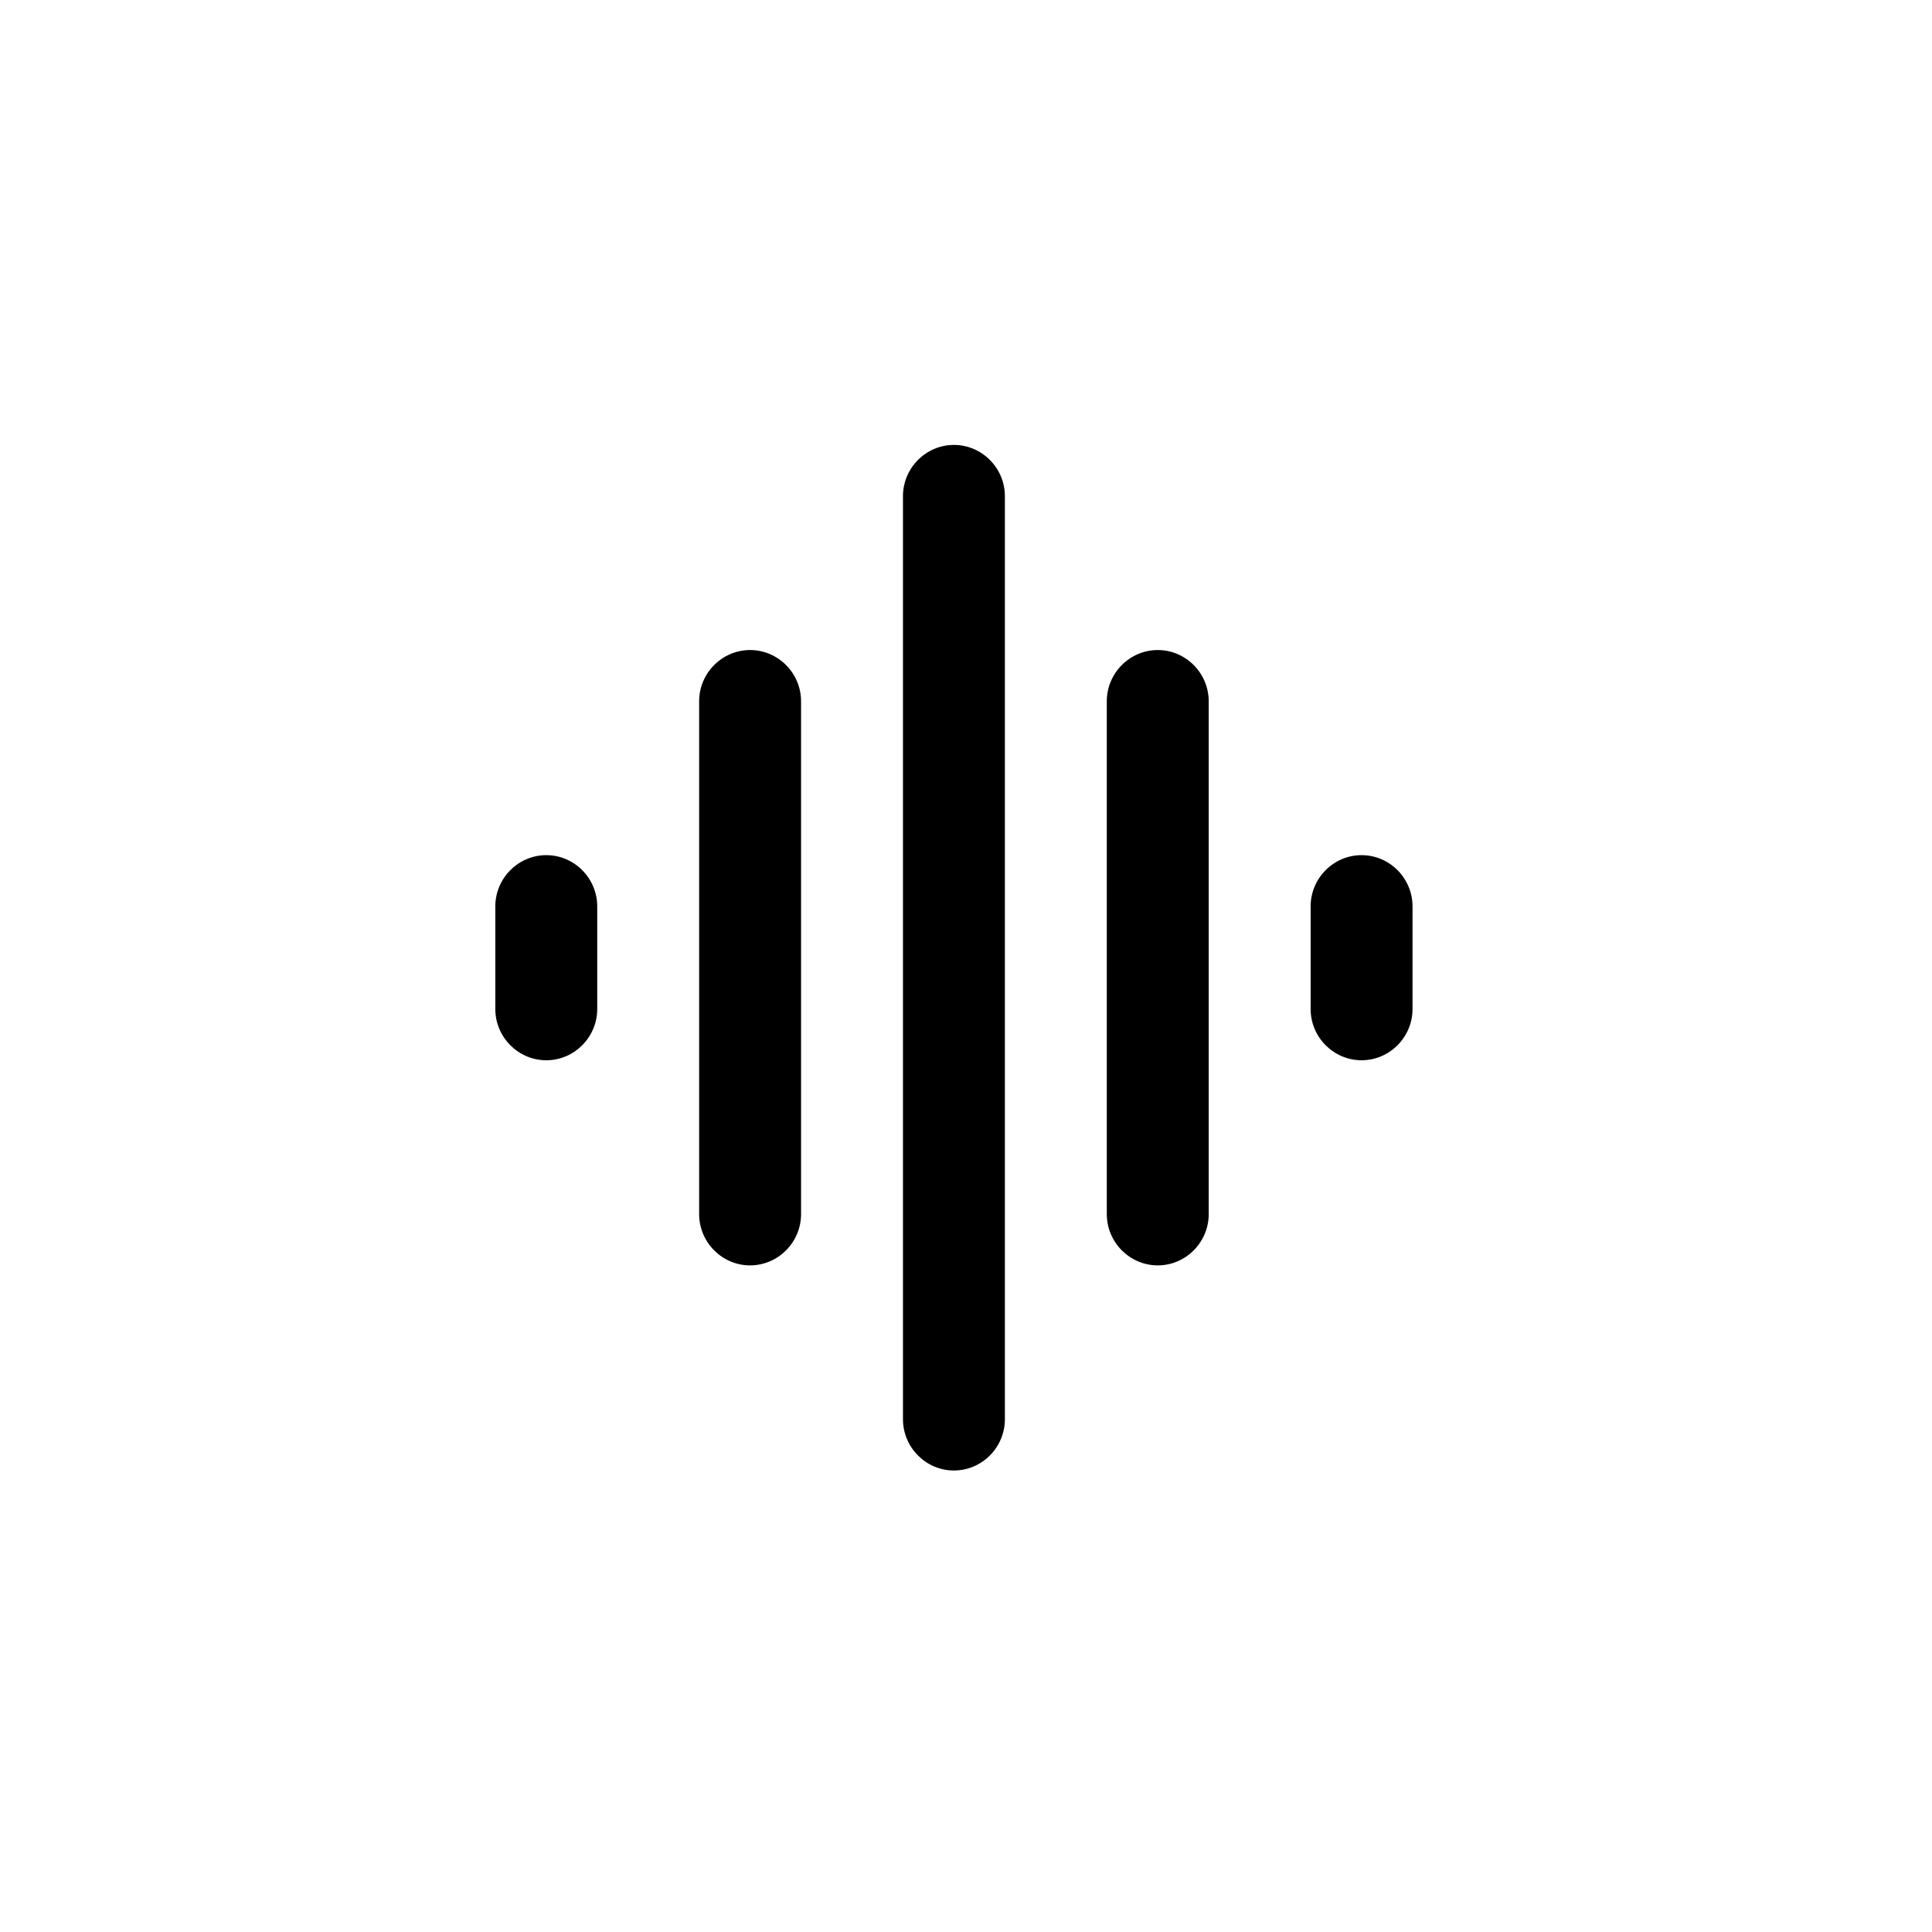 <?xml version="1.0" encoding="UTF-8" standalone="no"?>
<!-- Generator: Adobe Illustrator 19.1.0, SVG Export Plug-In . SVG Version: 6.00 Build 0)  -->

<svg
   xmlns:dc="http://purl.org/dc/elements/1.1/"
   xmlns:cc="http://creativecommons.org/ns#"
   xmlns:rdf="http://www.w3.org/1999/02/22-rdf-syntax-ns#"
   xmlns:svg="http://www.w3.org/2000/svg"
   xmlns="http://www.w3.org/2000/svg"
   xmlns:sodipodi="http://sodipodi.sourceforge.net/DTD/sodipodi-0.dtd"
   xmlns:inkscape="http://www.inkscape.org/namespaces/inkscape"
   version="1.1"
   x="0px"
   y="0px"
   width="24px"
   height="24px"
   viewBox="0 0 24 24"
   enable-background="new 0 0 24 24"
   xml:space="preserve"
   id="svg10"
   sodipodi:docname="round-graphic_eq-24px.svg"
   inkscape:version="0.92.3 (2405546, 2018-03-11)"><defs
   id="defs14" /><sodipodi:namedview
   pagecolor="#ffffff"
   bordercolor="#666666"
   borderopacity="1"
   objecttolerance="10"
   gridtolerance="10"
   guidetolerance="10"
   inkscape:pageopacity="0"
   inkscape:pageshadow="2"
   inkscape:window-width="1920"
   inkscape:window-height="1051"
   id="namedview12"
   showgrid="false"
   inkscape:zoom="9.8333333"
   inkscape:cx="12"
   inkscape:cy="12"
   inkscape:window-x="-9"
   inkscape:window-y="-9"
   inkscape:window-maximized="1"
   inkscape:current-layer="svg10" />
<g
   id="Bounding_Boxes">
	<g
   id="ui_x5F_spec_x5F_header_copy_3">
	</g>
	<path
   fill="none"
   d="M0,0h24v24H0V0z"
   id="path3" />
</g>
<g
   id="Rounded"
   transform="matrix(0.633,0,0,0.637,4.254,4.253)">
	<g
   id="ui_x5F_spec_x5F_header_copy_6">
	</g>
	<path
   d="m 8,18 v 0 c 0.55,0 1,-0.45 1,-1 V 7 C 9,6.45 8.55,6 8,6 V 6 C 7.45,6 7,6.45 7,7 v 10 c 0,0.55 0.45,1 1,1 z m 4,4 v 0 c 0.55,0 1,-0.45 1,-1 V 3 C 13,2.45 12.55,2 12,2 v 0 c -0.55,0 -1,0.45 -1,1 v 18 c 0,0.55 0.45,1 1,1 z M 4,14 v 0 c 0.55,0 1,-0.45 1,-1 V 11 C 5,10.45 4.55,10 4,10 v 0 c -0.55,0 -1,0.45 -1,1 v 2 c 0,0.55 0.45,1 1,1 z m 12,4 v 0 c 0.55,0 1,-0.45 1,-1 V 7 C 17,6.45 16.55,6 16,6 v 0 c -0.55,0 -1,0.45 -1,1 v 10 c 0,0.55 0.45,1 1,1 z m 3,-7 v 2 c 0,0.55 0.45,1 1,1 v 0 c 0.55,0 1,-0.45 1,-1 v -2 c 0,-0.55 -0.45,-1 -1,-1 v 0 c -0.55,0 -1,0.45 -1,1 z"
   id="path7"
   inkscape:connector-curvature="0" />
</g>
</svg>
